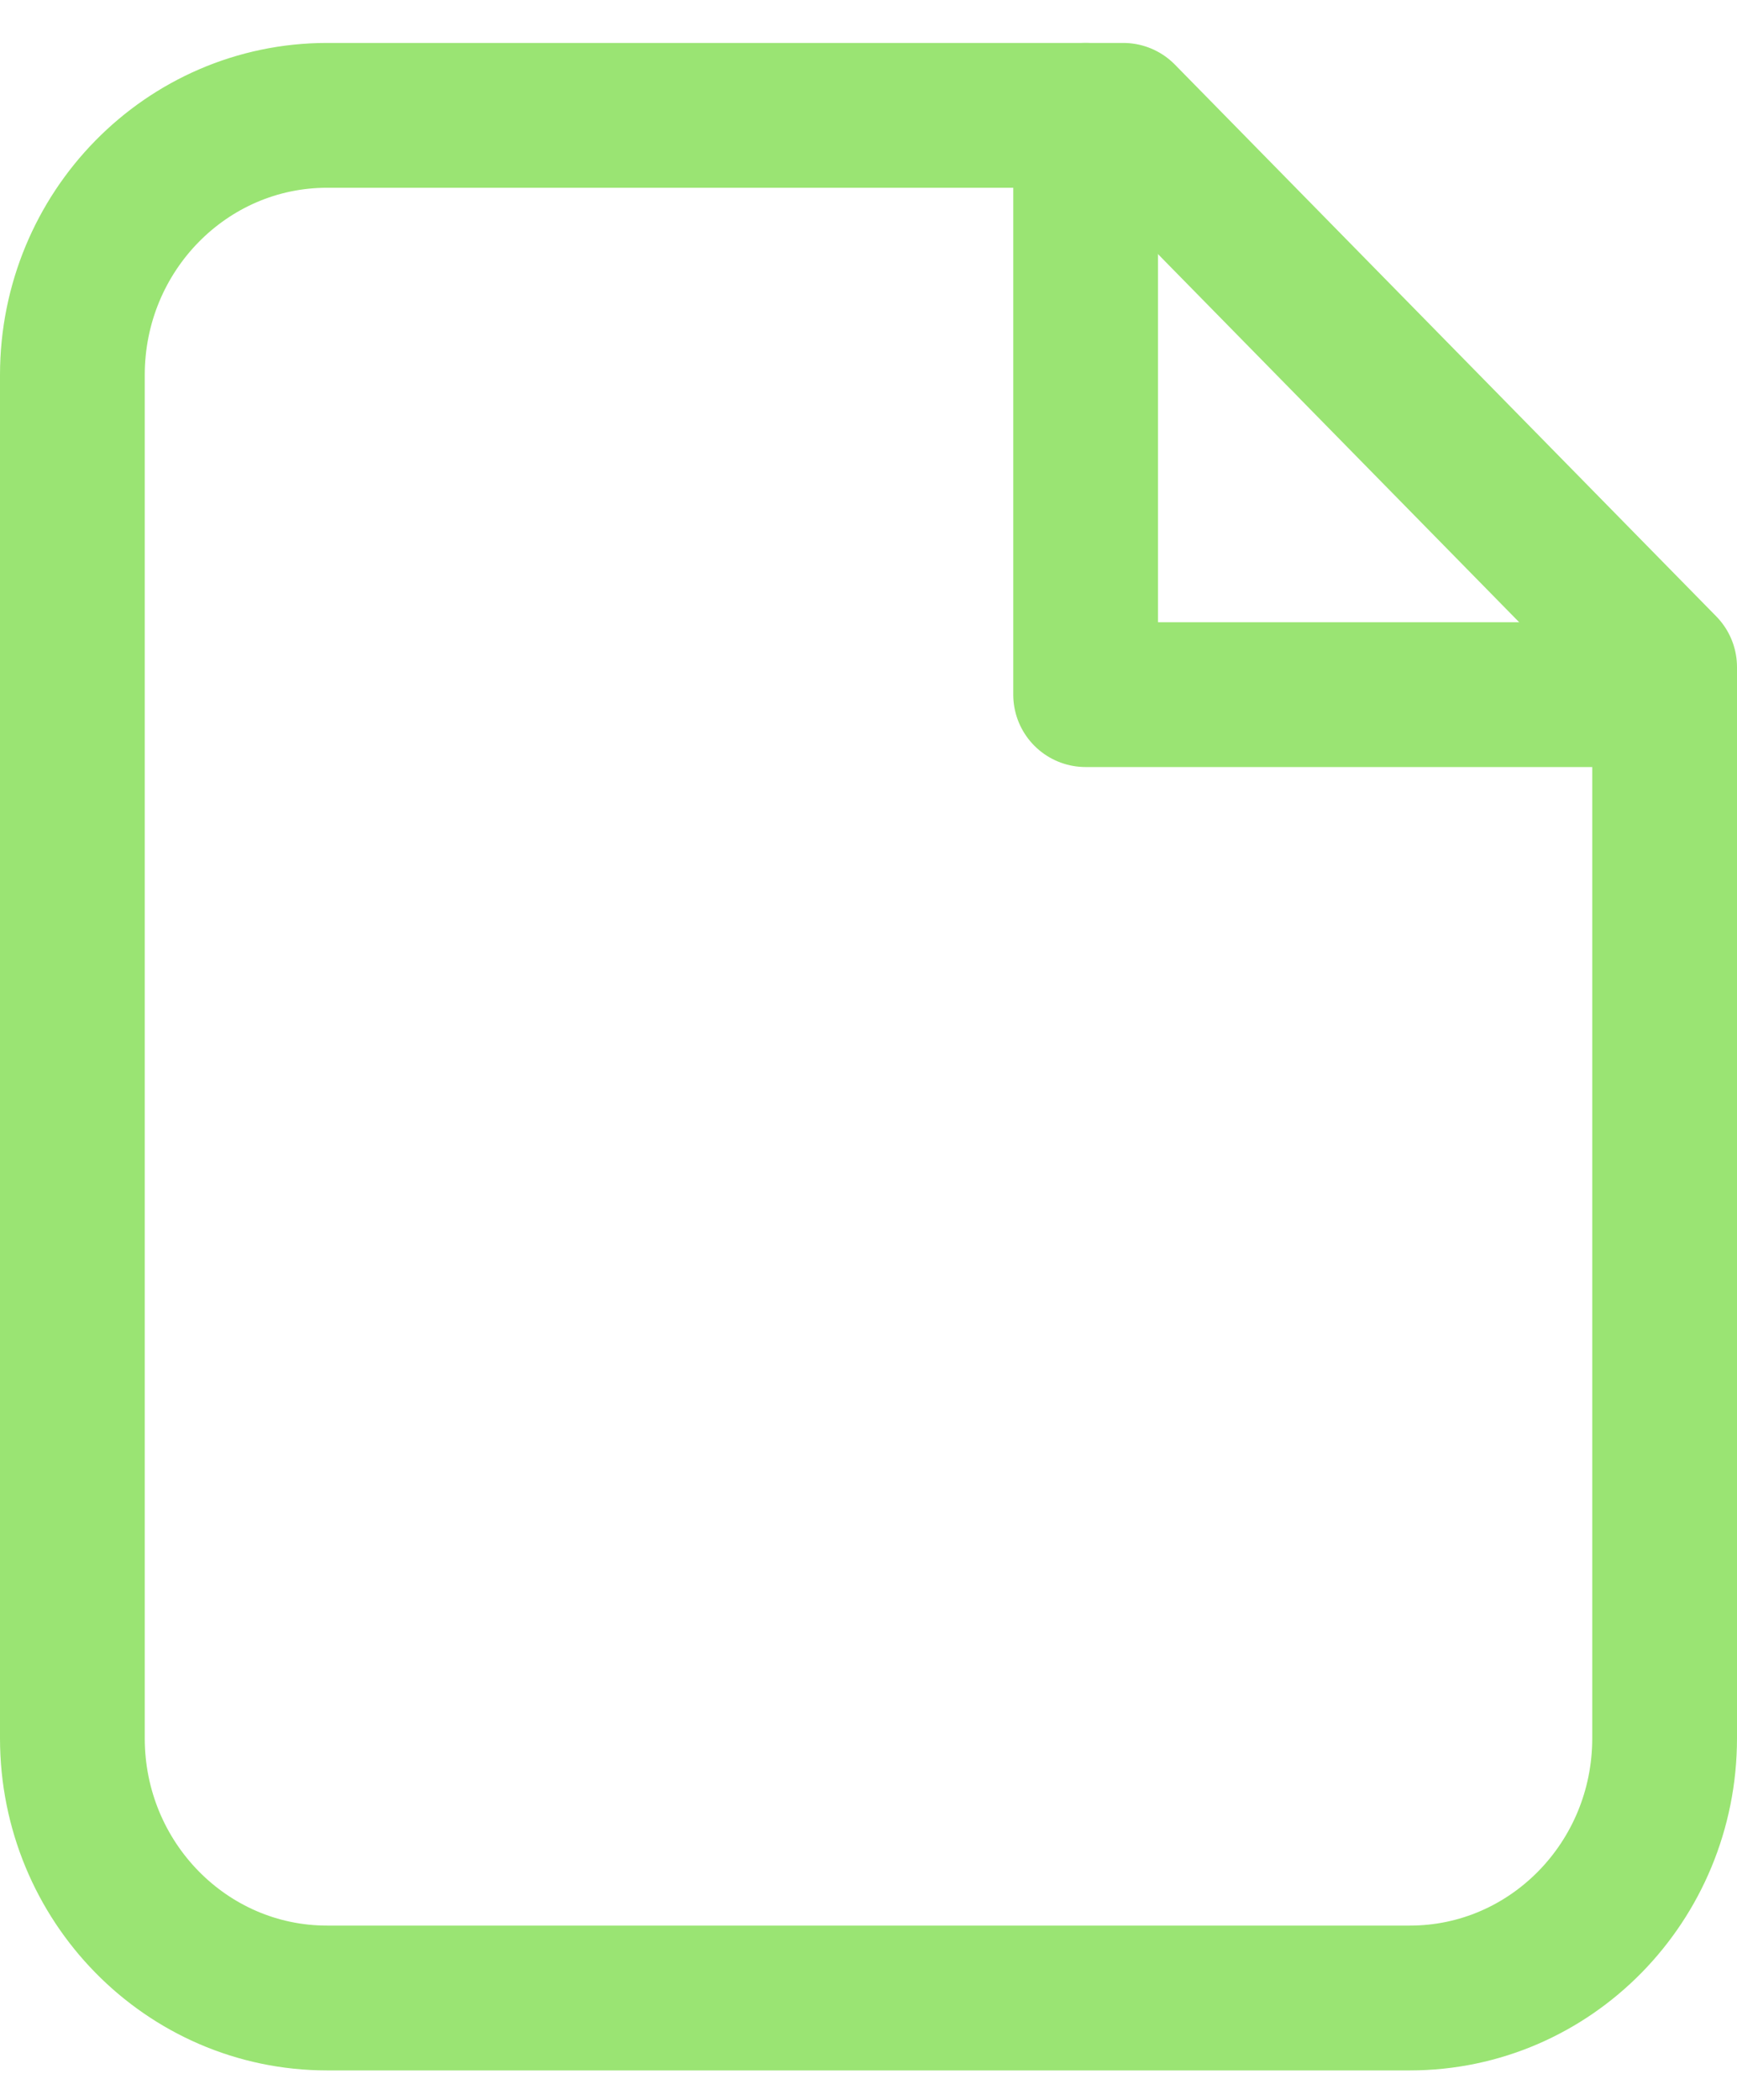 <svg width="24" height="29" viewBox="0 0 24 29" fill="none" xmlns="http://www.w3.org/2000/svg">
<g id="File">
<g id="Group 1000004612">
<path id="Vector" d="M4.52 27.593H19.48C21.424 27.593 23 25.987 23 24.006V9.213L15.52 1.593H4.52C2.576 1.593 1 3.198 1 5.179V24.006C1 25.987 2.576 27.593 4.52 27.593Z" stroke="#9AE473" stroke-width="2" stroke-linecap="round" stroke-linejoin="round"/>
</g>
<path id="Vector_2" d="M22 9.593H15V1.593" stroke="#9AE473" stroke-width="2" stroke-linecap="round" stroke-linejoin="round"/>
</g>
</svg>
